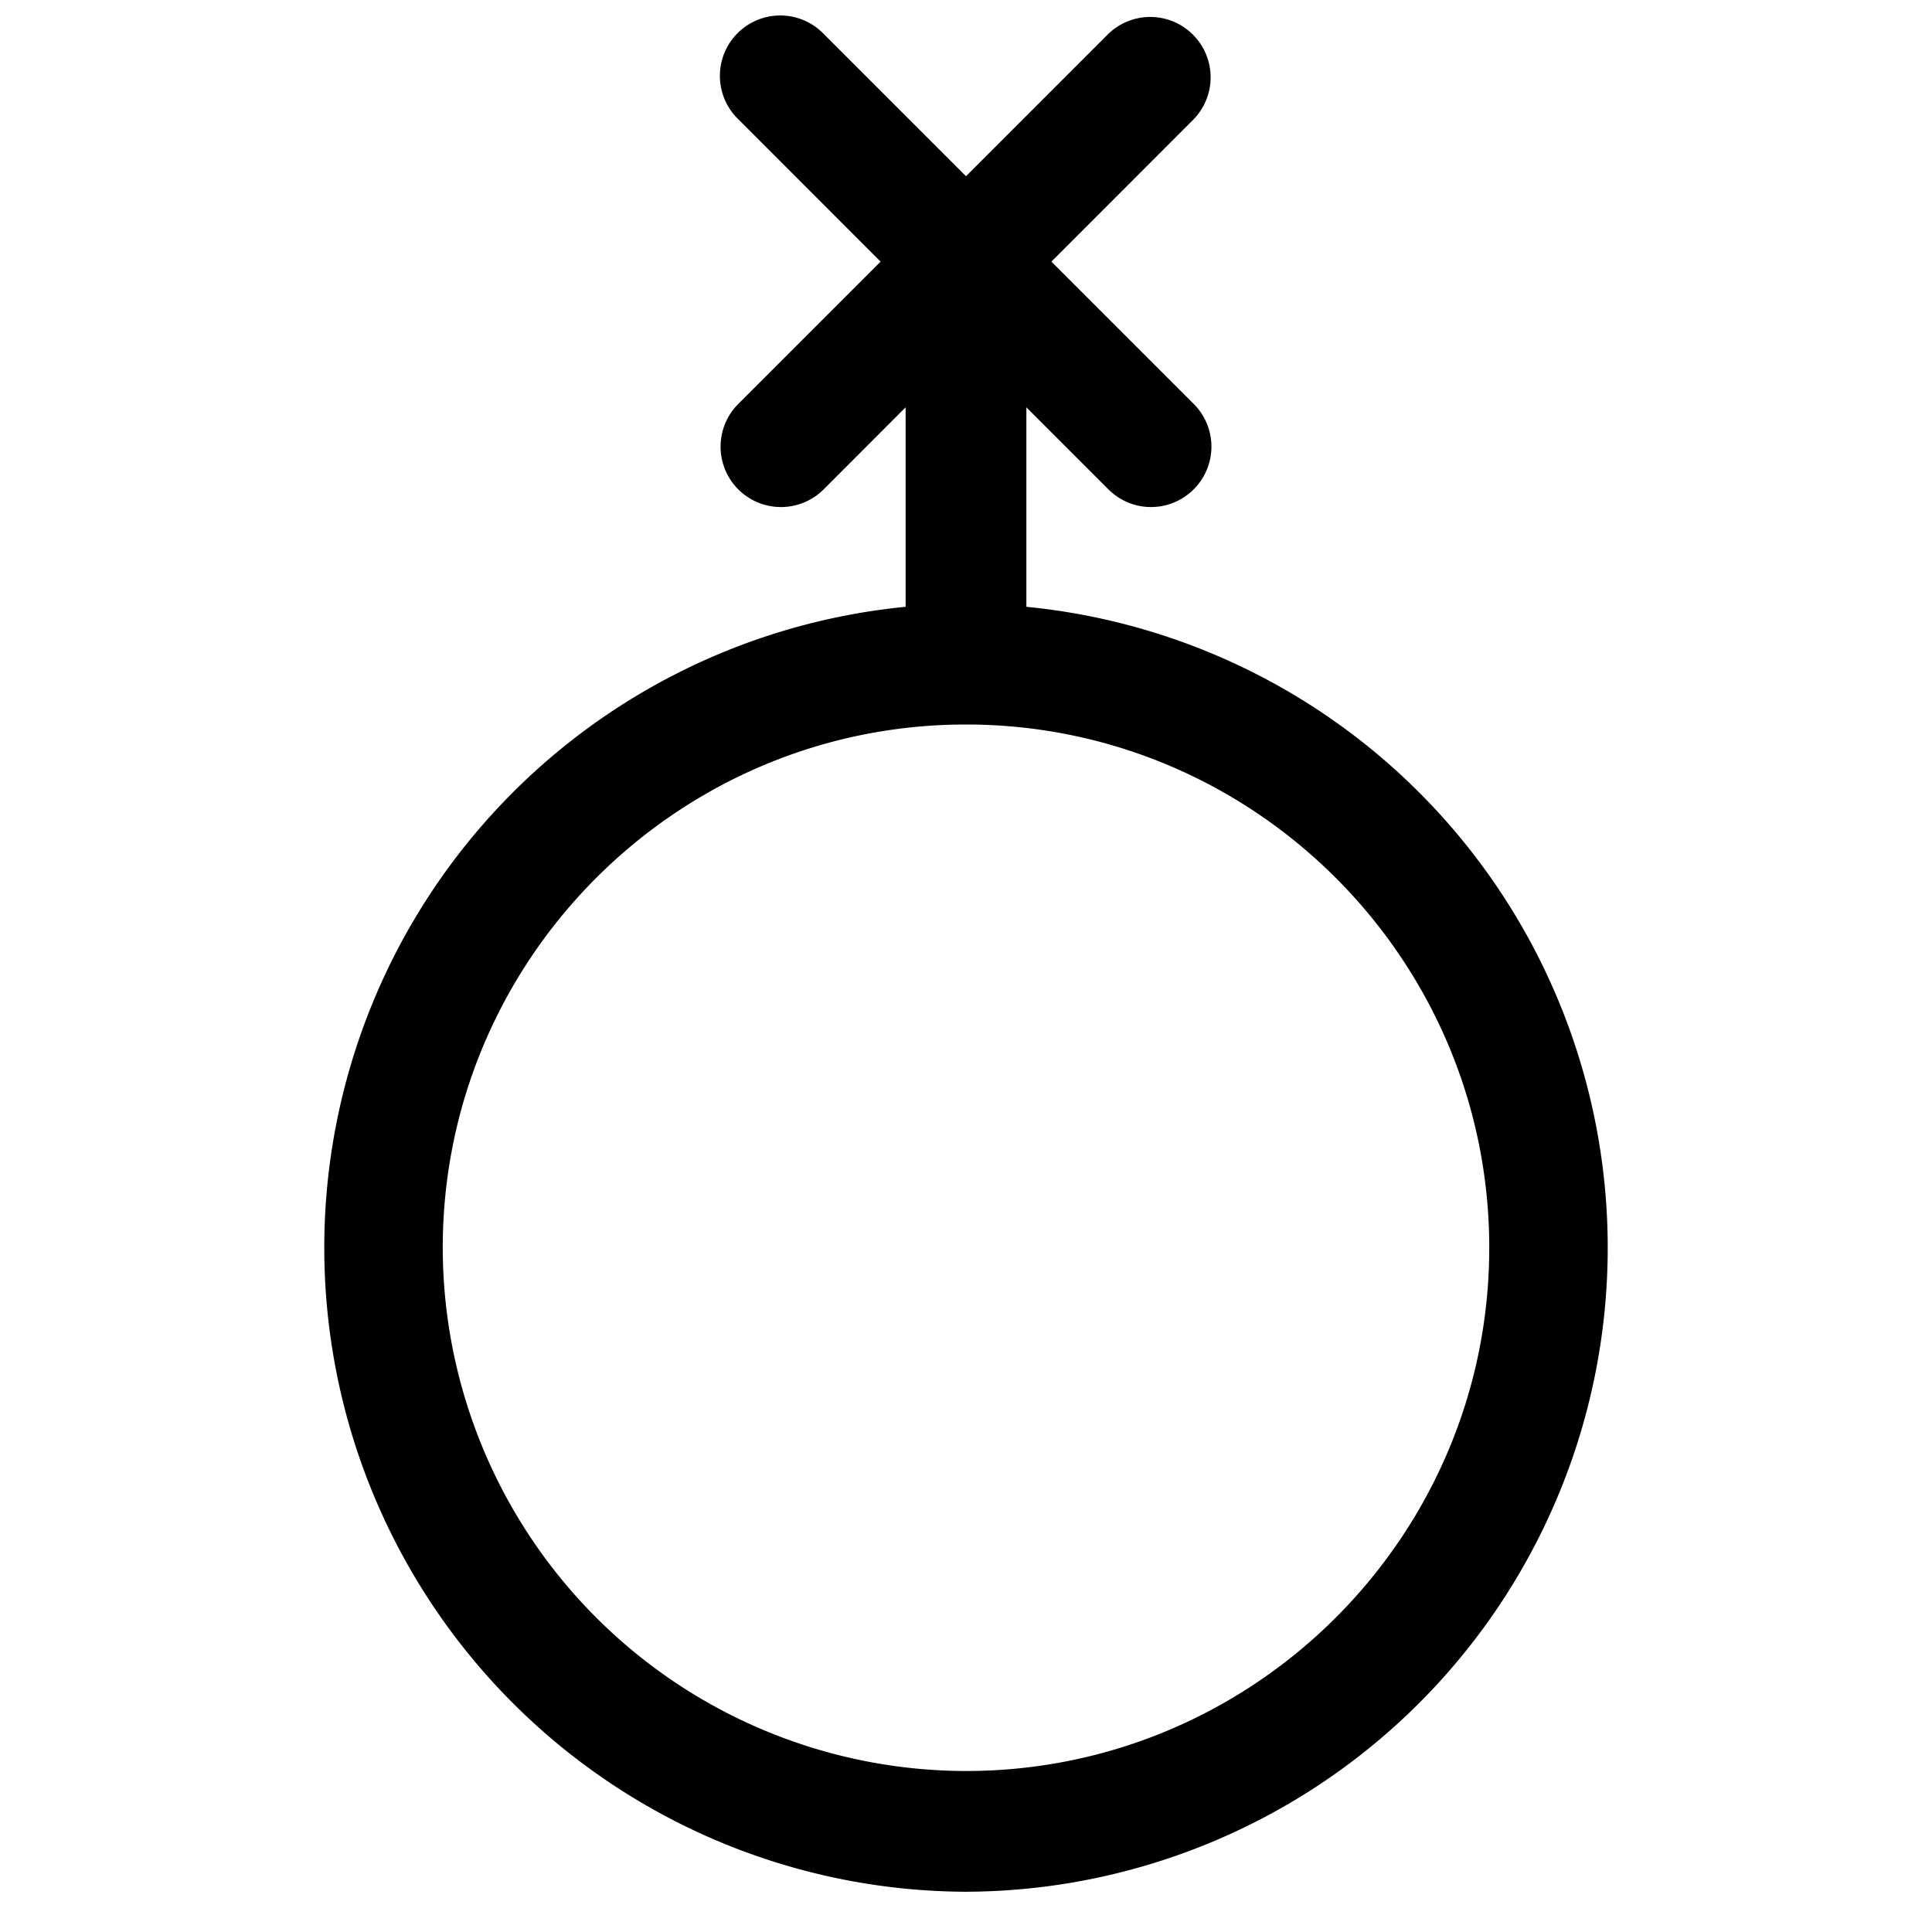 <svg width="24" height="24" xmlns="http://www.w3.org/2000/svg"><path d="M12 22a6.508 6.508 0 01-6.5-6.5C5.5 11.916 8.416 9 12 9s6.5 2.916 6.5 6.5S15.584 22 12 22m.75-14.462V5.06l1.018 1.018a.748.748 0 001.061 0 .749.749 0 000-1.06L13.061 3.25l1.767-1.768a.75.75 0 00-1.06-1.061L12 2.189 10.232.421a.75.75 0 10-1.06 1.061l1.767 1.768-1.768 1.768a.75.75 0 101.061 1.061L11.25 5.06v2.478A8 8 0 0012 23.5a8 8 0 00.75-15.962" fill="#000" fill-rule="evenodd"/></svg>